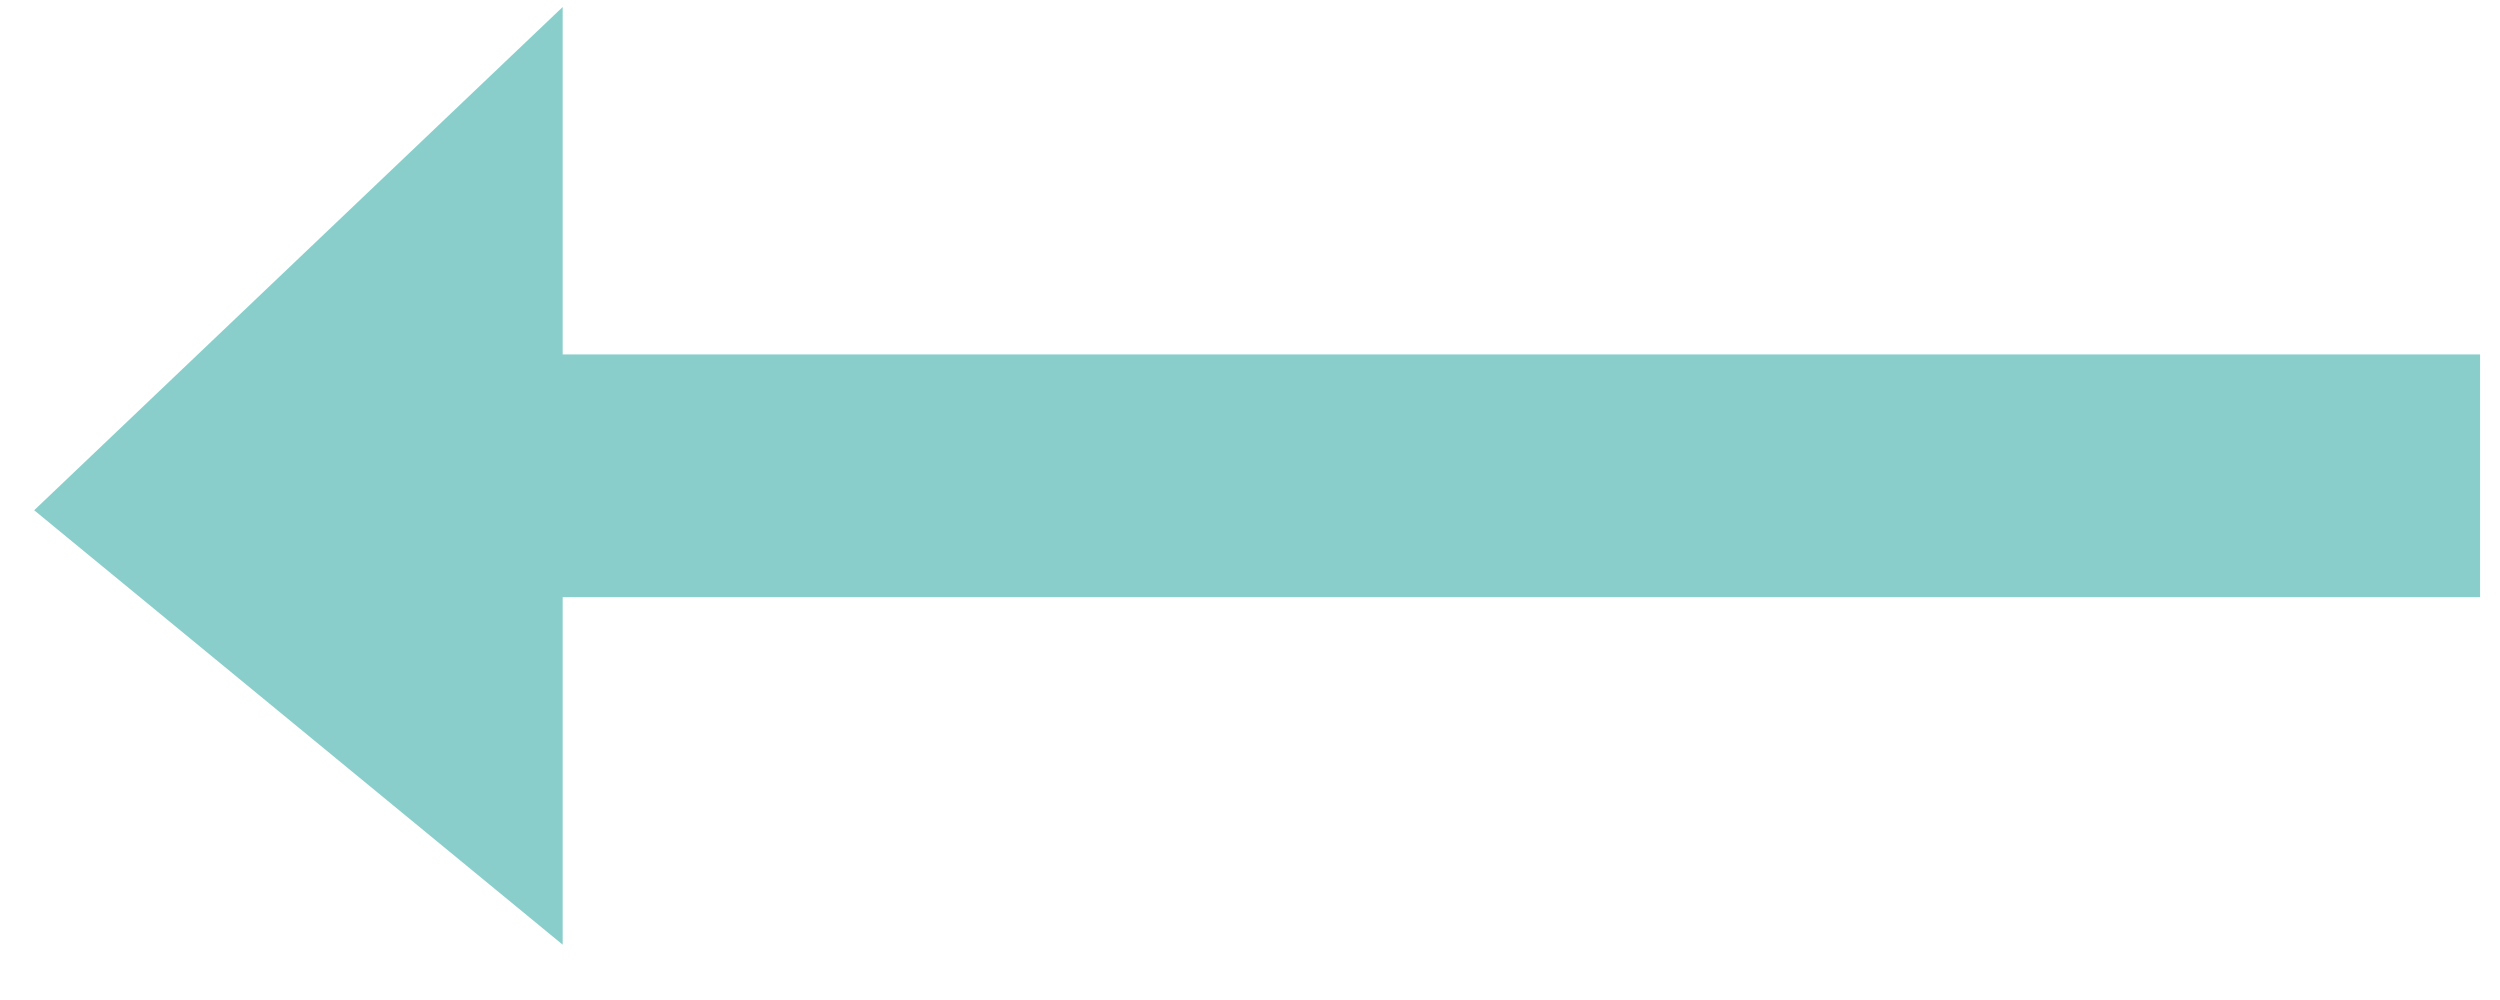 <svg width="30" height="12" viewBox="0 0 30 12" fill="none" xmlns="http://www.w3.org/2000/svg">
<g opacity="0.6">
<path d="M0.41 6.123L6.752 11.336V0.084L0.41 6.123Z" fill="#3AADA7"/>
<path d="M29.761 4.253H5.273V7.166H29.761V4.253Z" fill="#3AADA7"/>
</g>
</svg>
